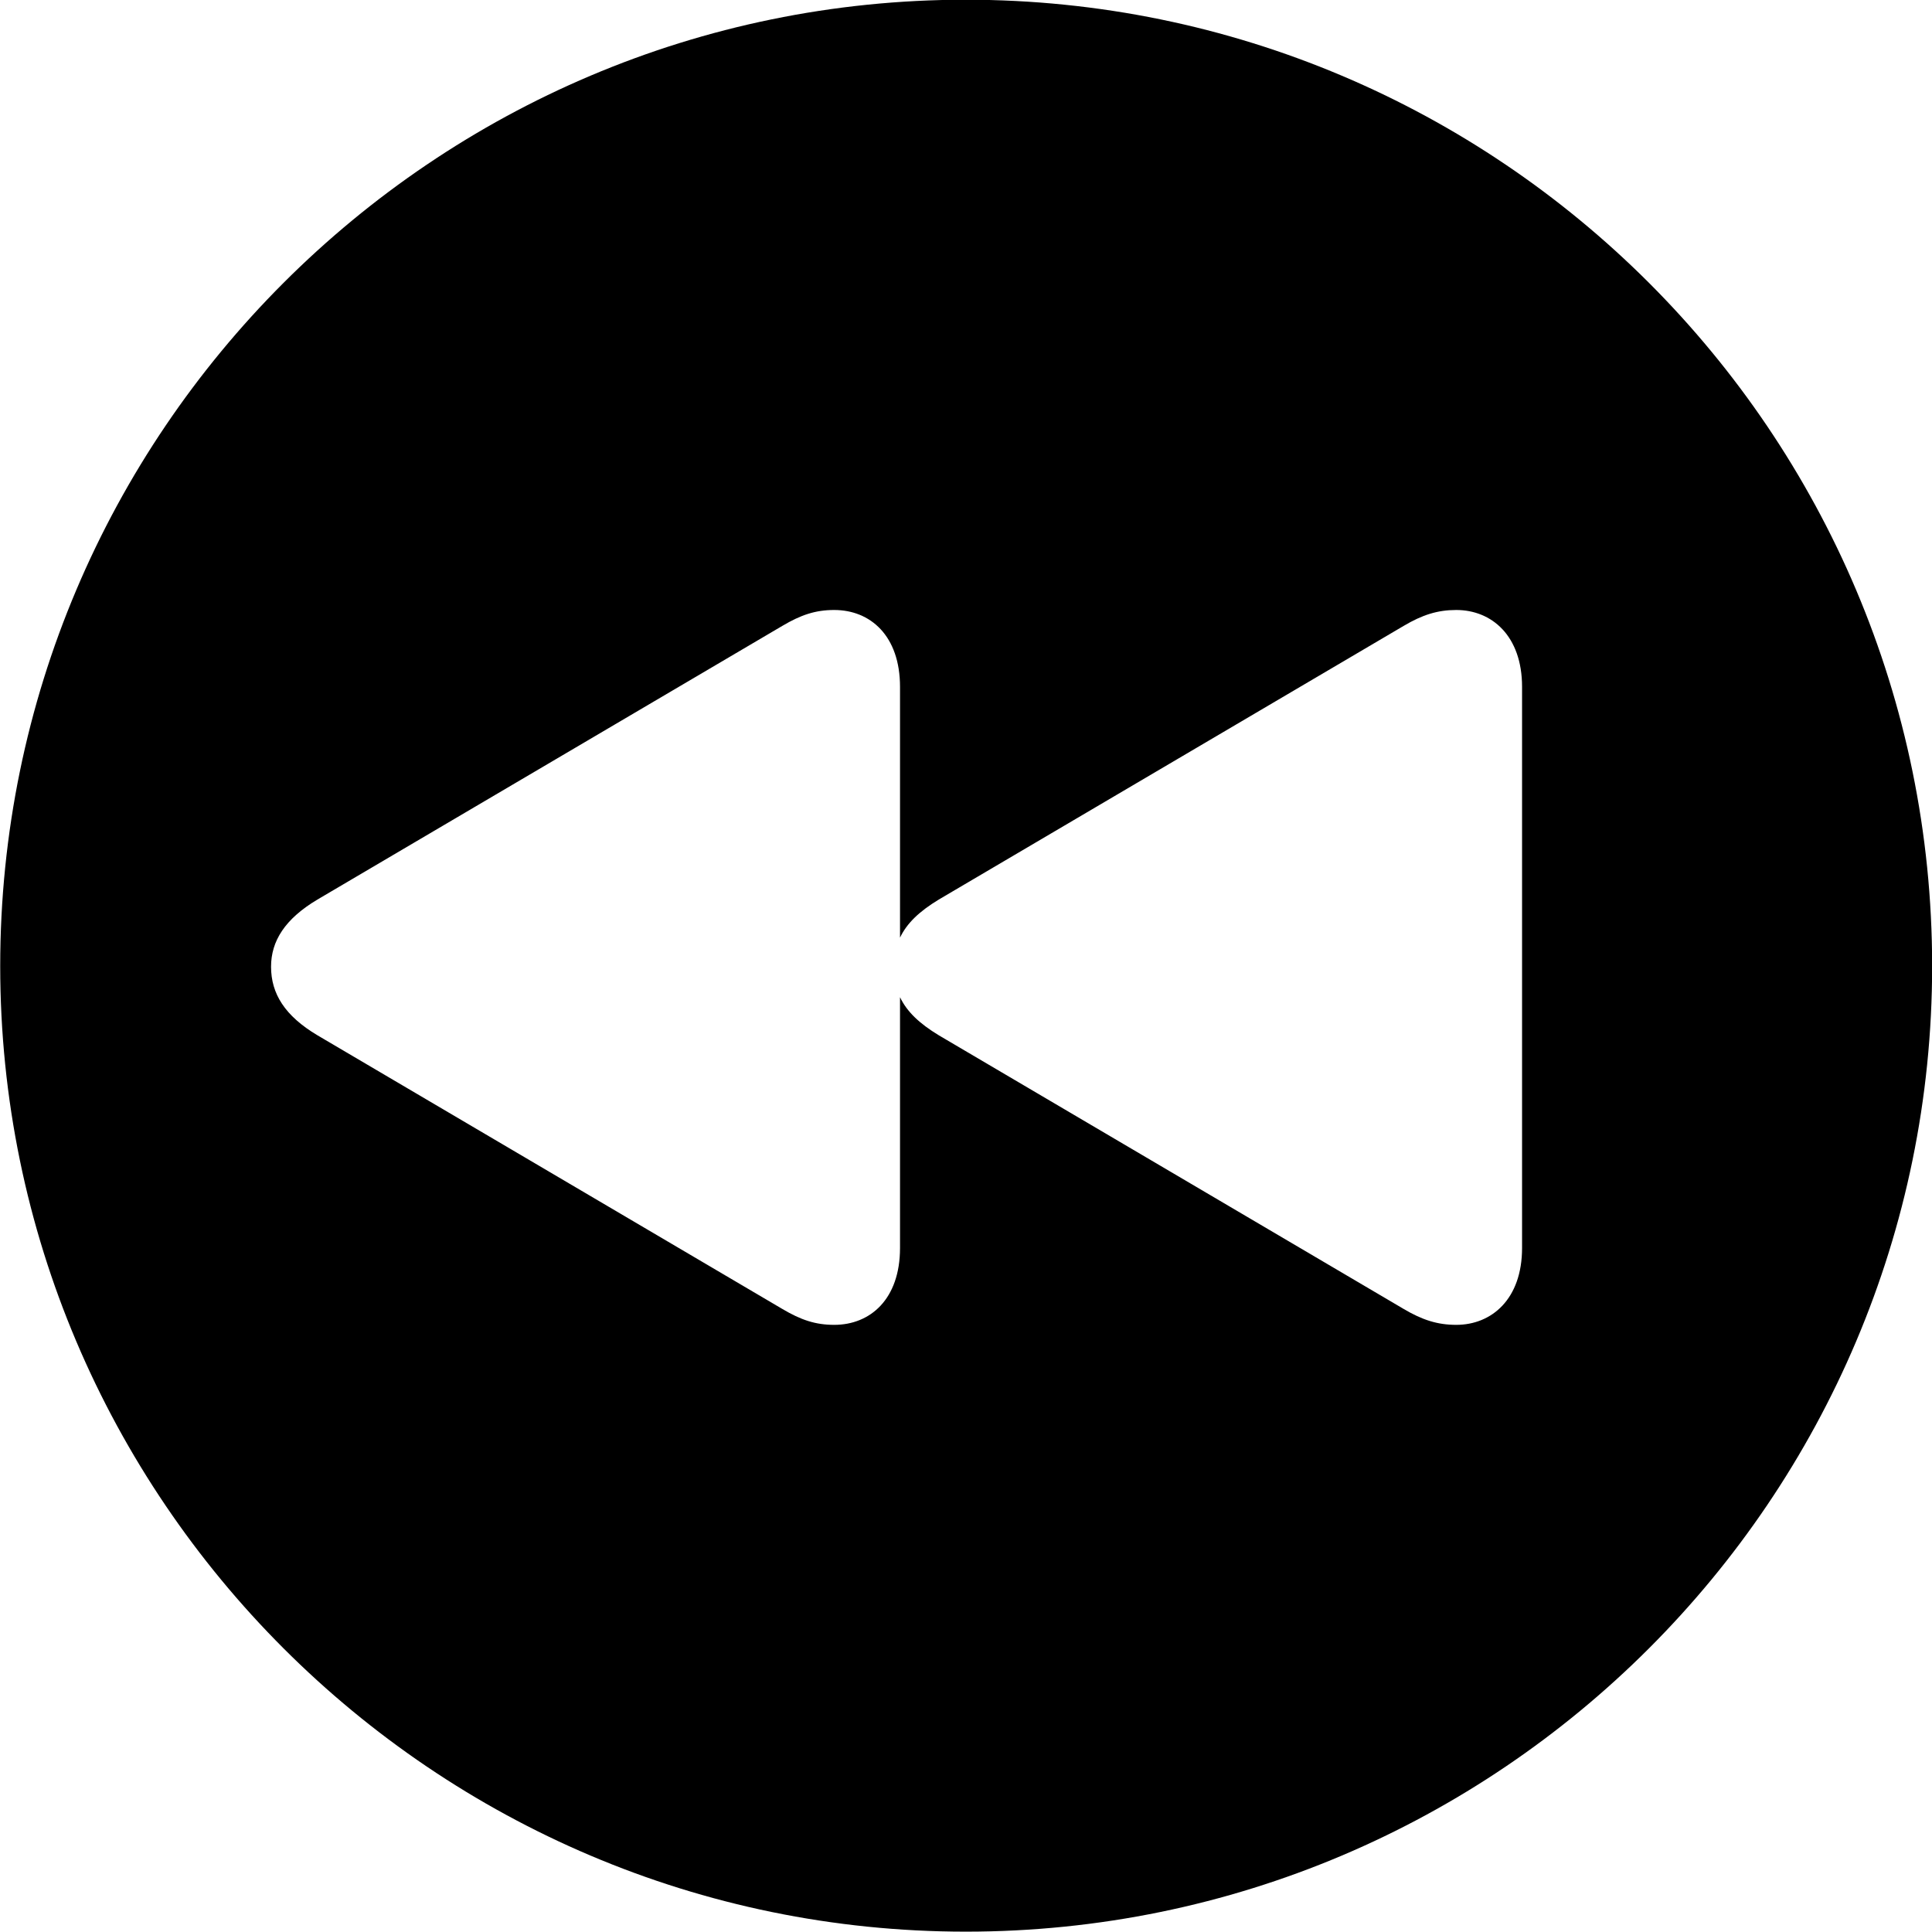 
<svg
    viewBox="0 0 27.891 27.891"
    xmlns="http://www.w3.org/2000/svg"
>
    <path
        fill="inherit"
        d="M13.943 27.886C21.643 27.886 27.893 21.626 27.893 13.946C27.893 6.246 21.643 -0.004 13.943 -0.004C6.263 -0.004 0.003 6.246 0.003 13.946C0.003 21.626 6.263 27.886 13.943 27.886ZM3.913 13.956C3.913 13.586 4.113 13.266 4.583 12.986L11.293 9.036C11.563 8.876 11.773 8.806 12.043 8.806C12.563 8.806 12.993 9.176 12.993 9.916V13.536C13.093 13.326 13.273 13.156 13.553 12.986L20.263 9.036C20.533 8.876 20.753 8.806 21.023 8.806C21.533 8.806 21.973 9.176 21.973 9.916V18.016C21.973 18.756 21.533 19.126 21.023 19.126C20.753 19.126 20.533 19.056 20.263 18.896L13.553 14.946C13.273 14.776 13.093 14.606 12.993 14.396V18.016C12.993 18.756 12.563 19.126 12.043 19.126C11.773 19.126 11.563 19.056 11.293 18.896L4.583 14.946C4.113 14.666 3.913 14.346 3.913 13.956Z"
        fillRule="evenodd"
        clipRule="evenodd"
    />
</svg>
        